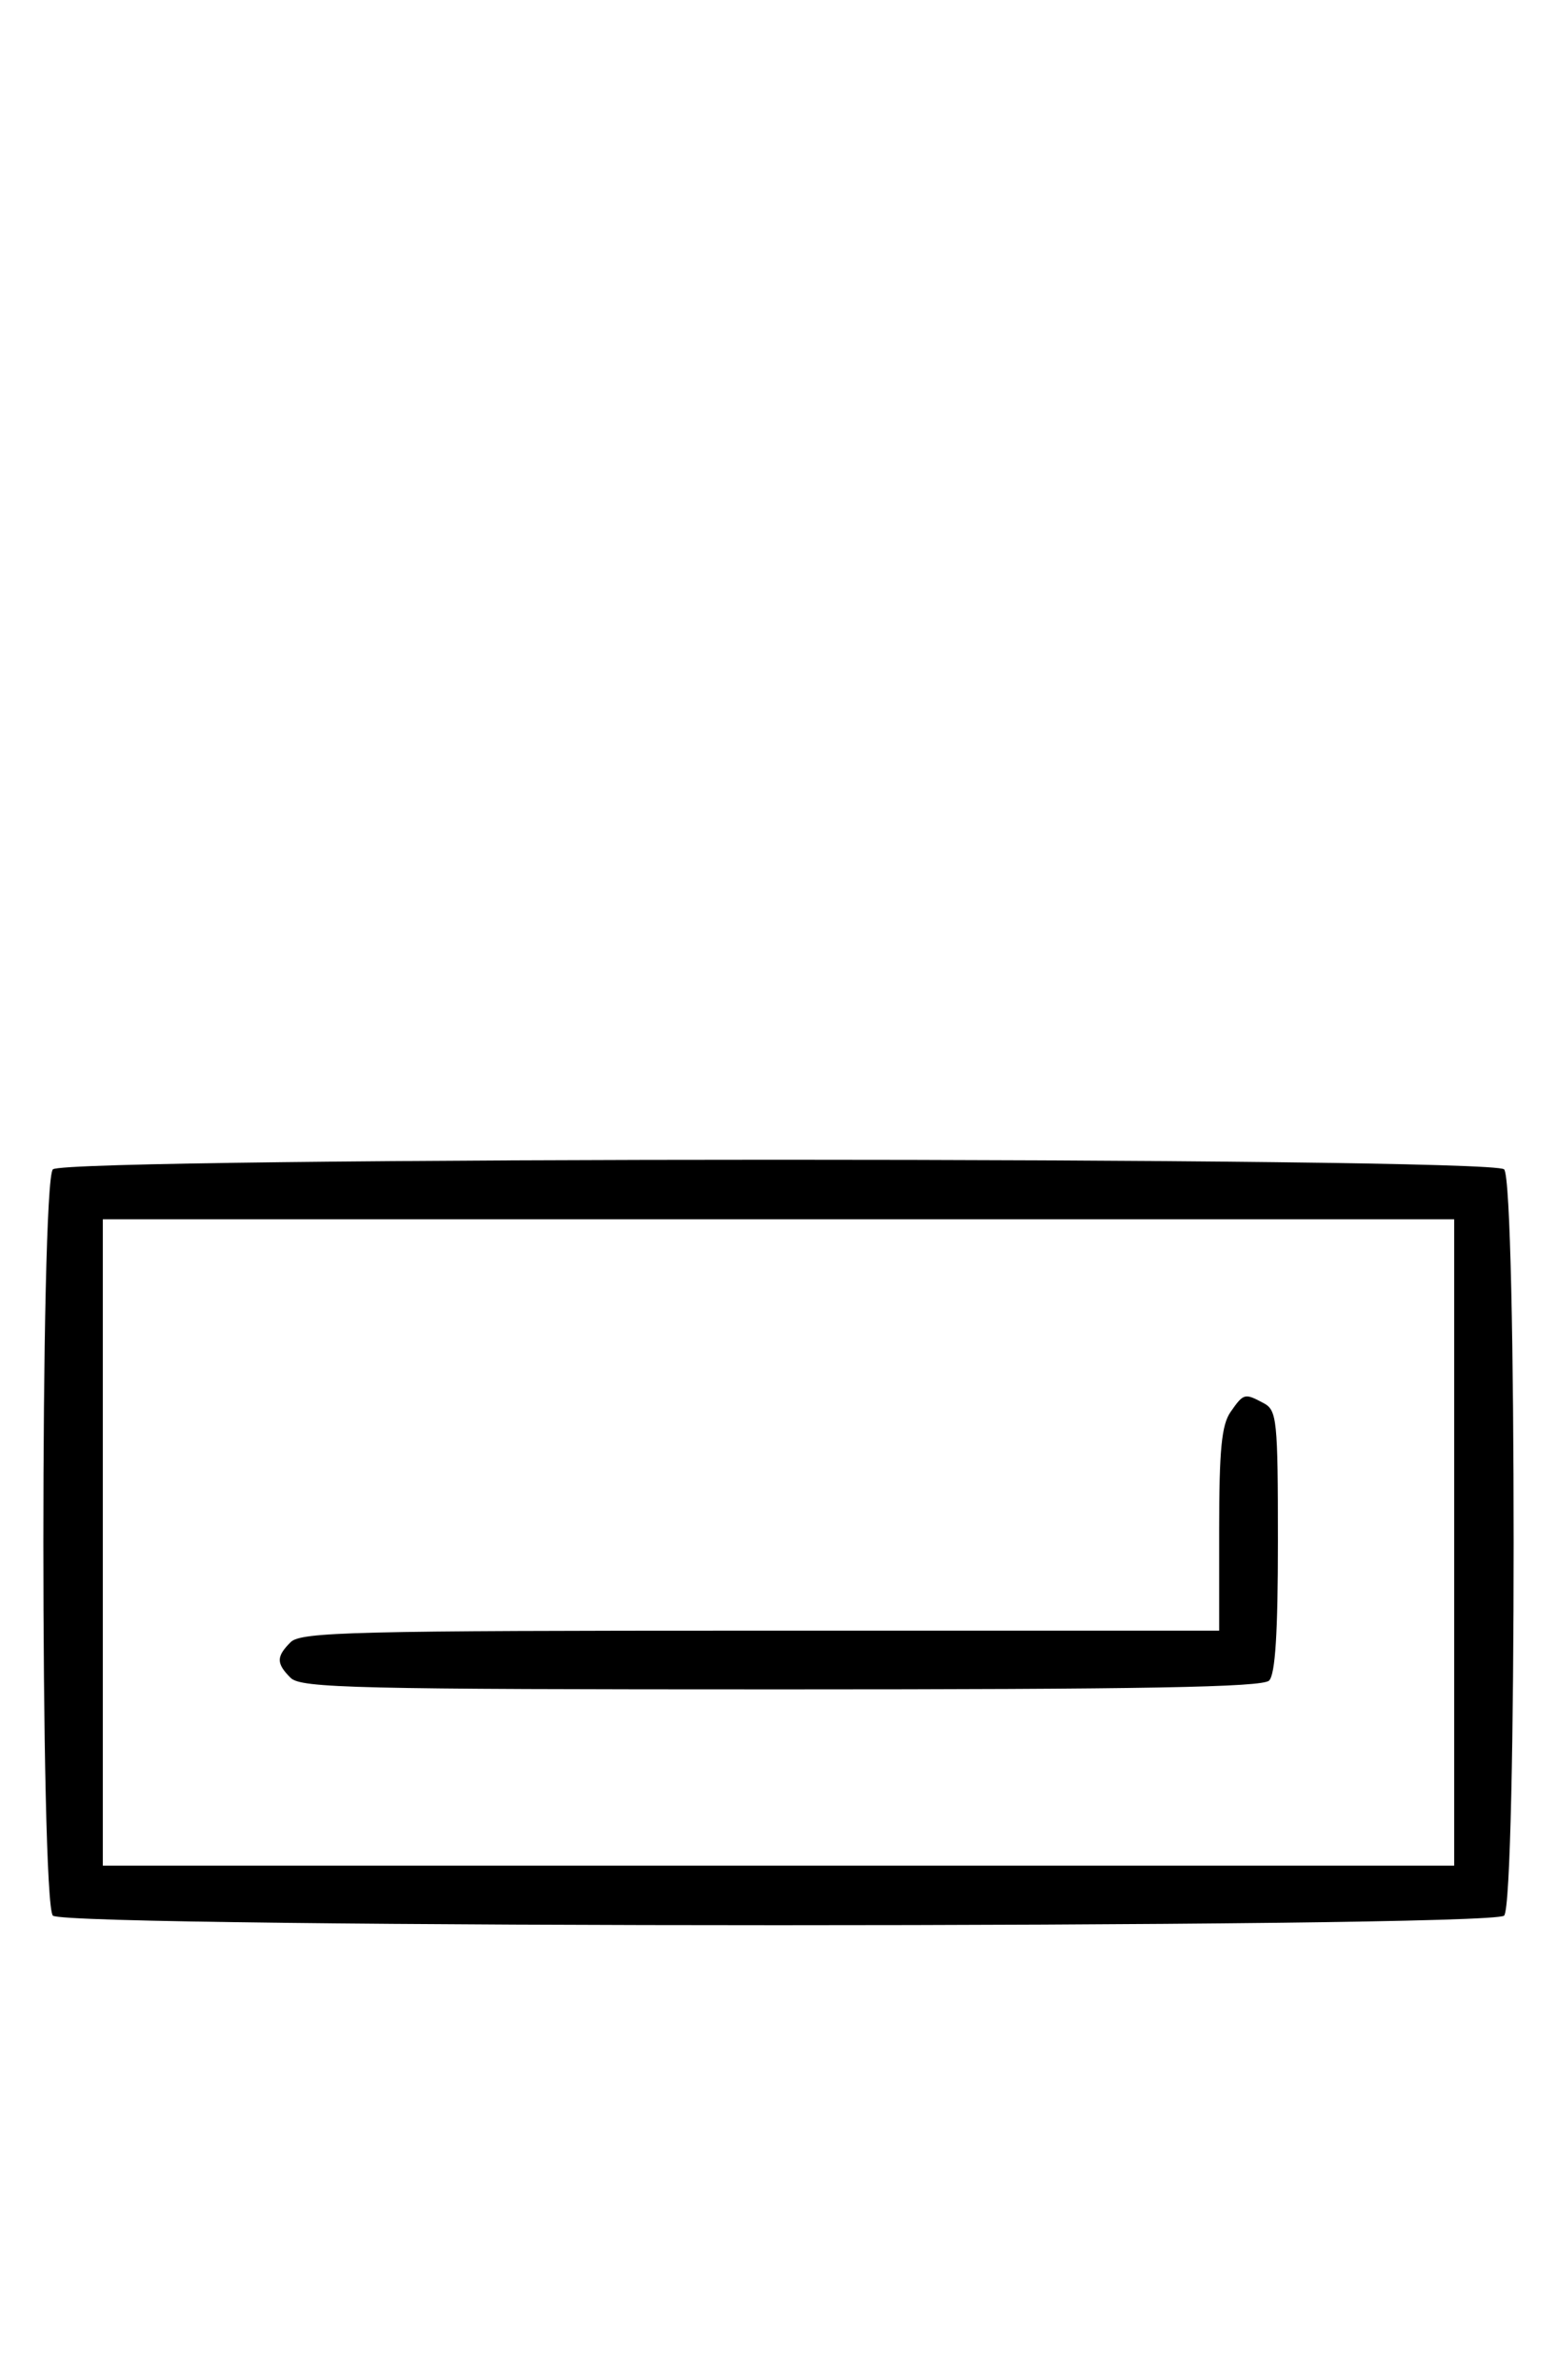 <svg xmlns="http://www.w3.org/2000/svg" width="212" height="324" viewBox="0 0 212 324" version="1.1">
	<path d="M 7.200 159.200 C 5.471 160.929, 5.471 259.071, 7.200 260.800 C 8.940 262.540, 203.060 262.540, 204.800 260.800 C 206.529 259.071, 206.529 160.929, 204.800 159.200 C 203.060 157.460, 8.940 157.460, 7.200 159.200 M 14 210 L 14 254 106 254 L 198 254 198 210 L 198 166 106 166 L 14 166 14 210 M 167.557 192.223 C 166.331 193.973, 166 197.371, 166 208.223 L 166 222 103.571 222 C 48.152 222, 40.966 222.176, 39.571 223.571 C 37.598 225.545, 37.598 226.455, 39.571 228.429 C 40.968 229.825, 48.406 230, 106.371 230 C 155.771 230, 171.891 229.709, 172.800 228.800 C 173.643 227.957, 174 222.319, 174 209.835 C 174 193.295, 173.867 191.999, 172.066 191.035 C 169.462 189.642, 169.343 189.673, 167.557 192.223 " stroke="none" fill="black" fill-rule="evenodd"/>
</svg>